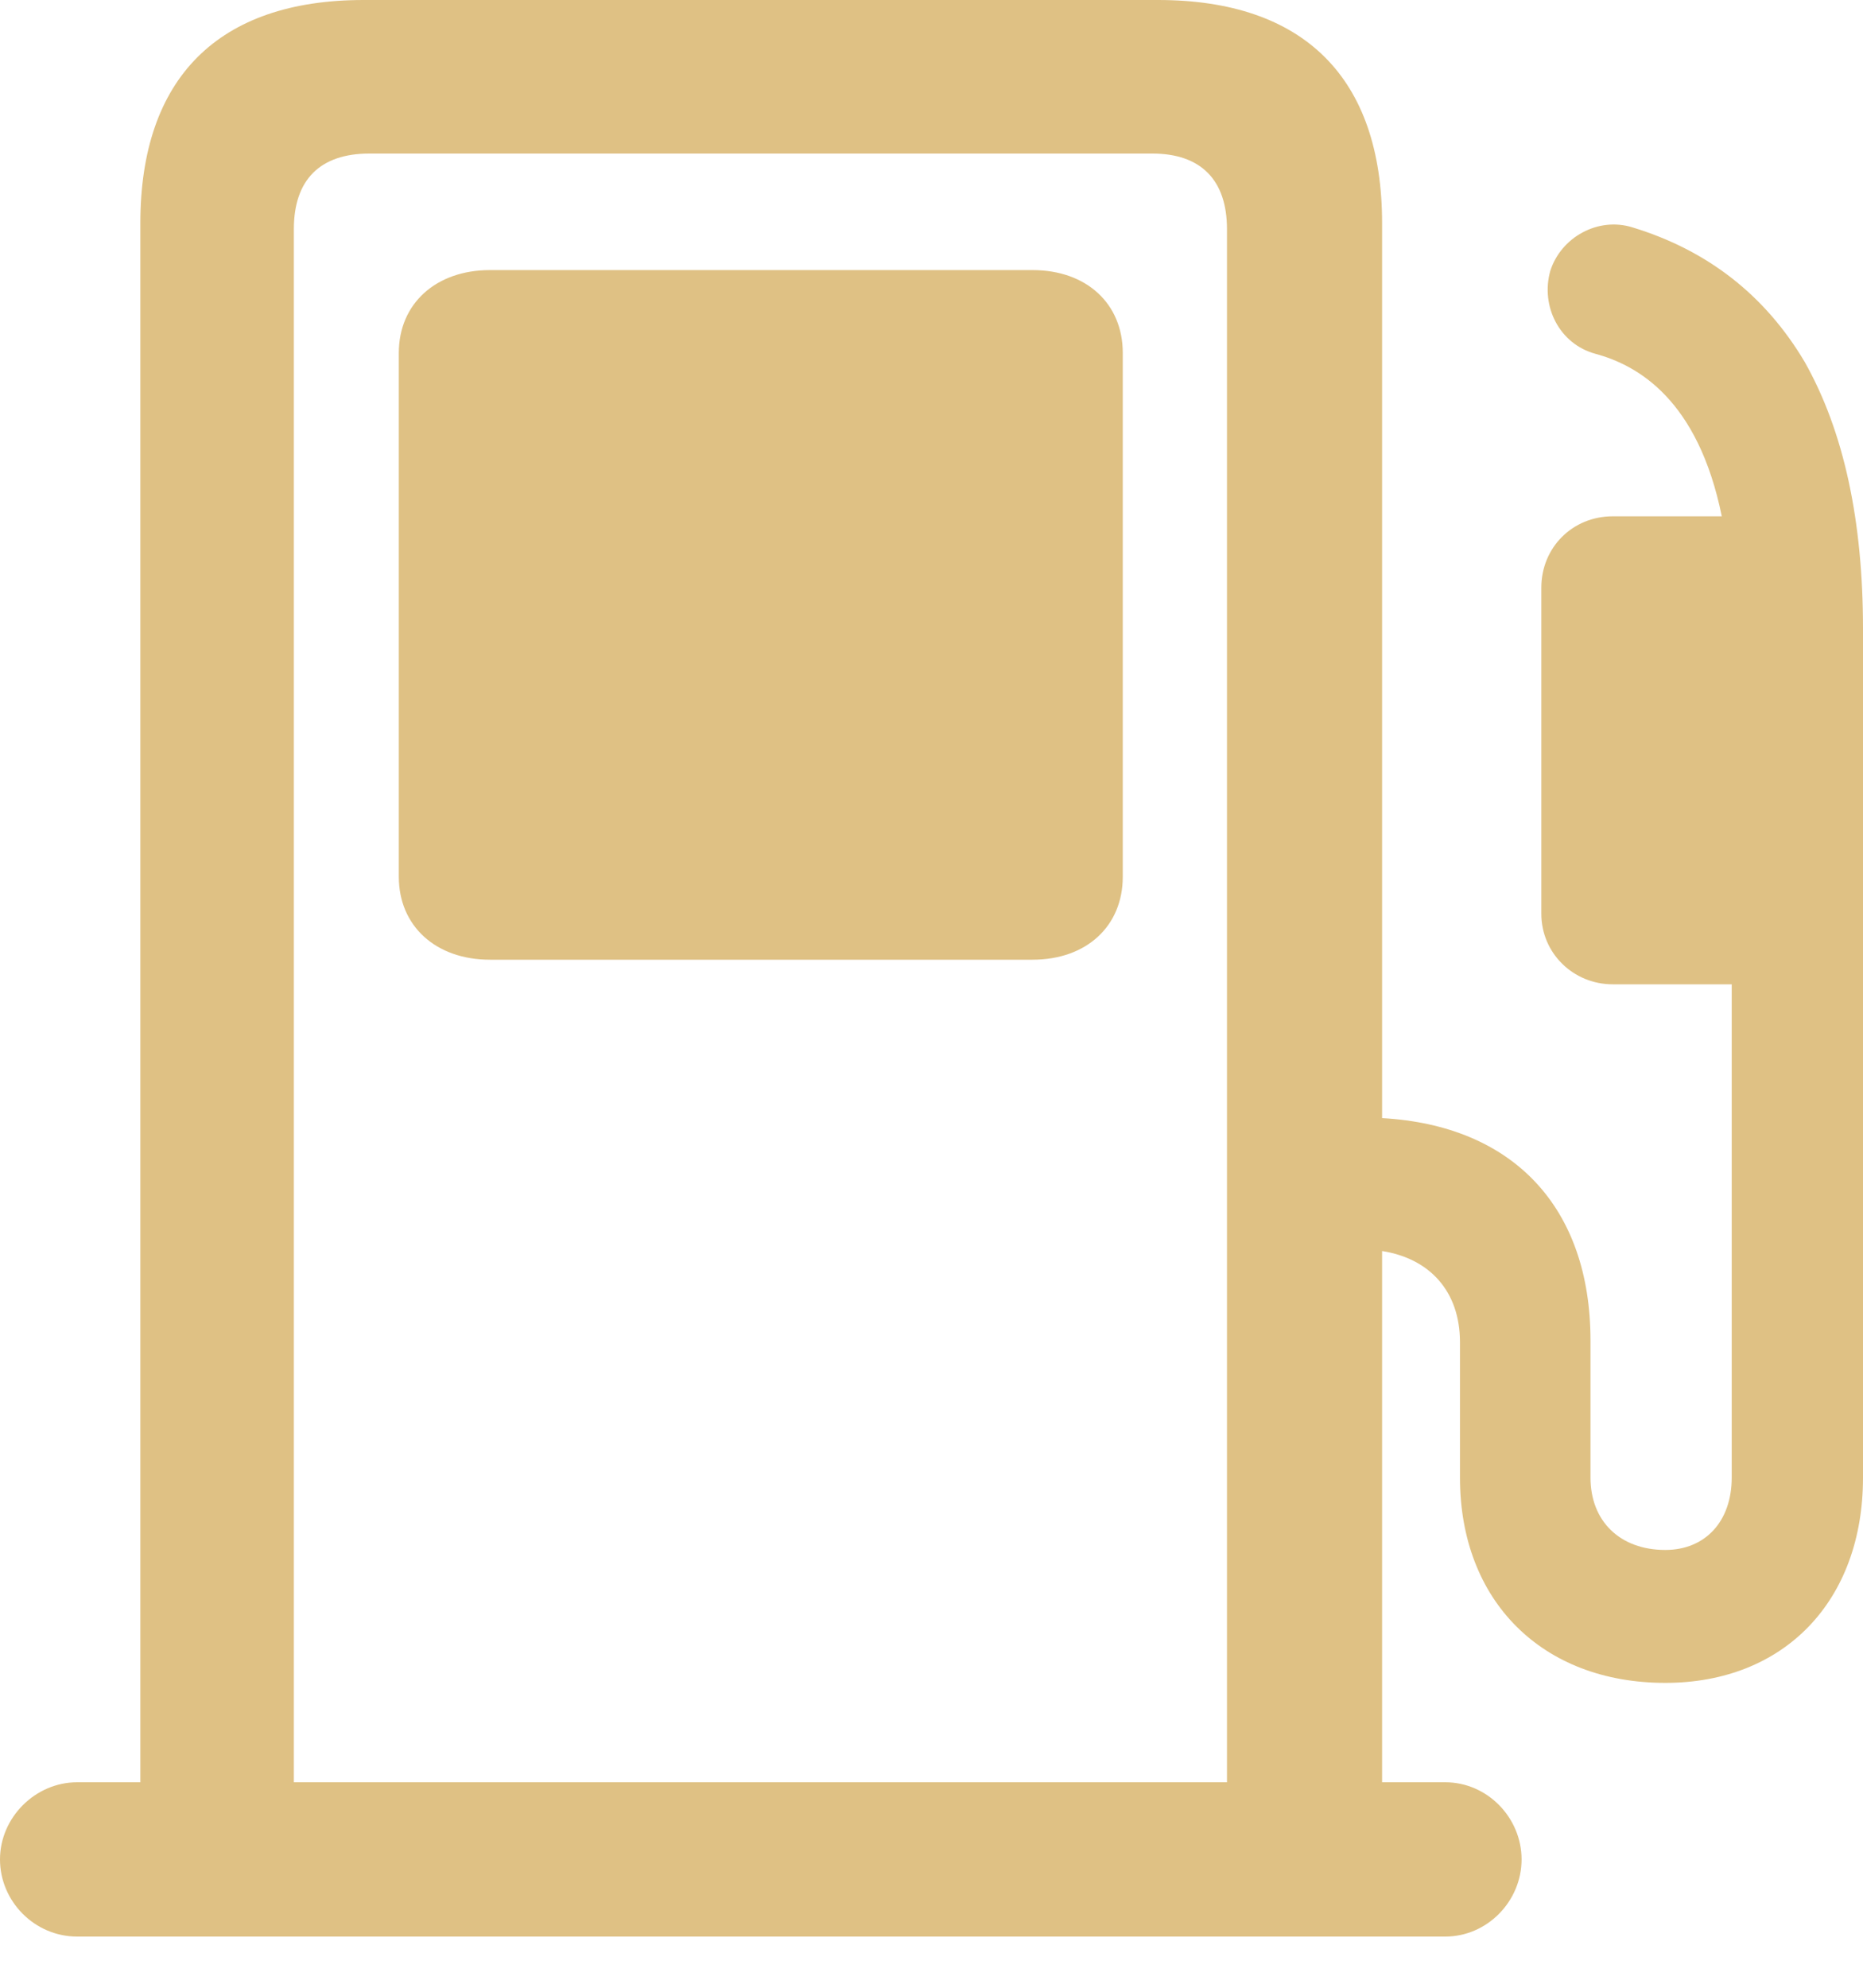 <svg width="15" height="16" viewBox="0 0 15 16" fill="none" xmlns="http://www.w3.org/2000/svg">
<path d="M0 14.967C0 15.304 0.278 15.588 0.621 15.588H11.637C11.974 15.588 12.251 15.304 12.251 14.967C12.251 14.63 11.974 14.346 11.637 14.346H11.128V10.07C11.511 10.13 11.755 10.394 11.755 10.804V11.894C11.755 12.886 12.416 13.546 13.408 13.546C14.366 13.546 15 12.886 15 11.894V5.062C15 4.196 14.848 3.476 14.531 2.914C14.214 2.379 13.751 2.015 13.143 1.83C12.866 1.744 12.568 1.91 12.482 2.181C12.403 2.465 12.555 2.769 12.846 2.848C13.189 2.941 13.672 3.218 13.863 4.156H12.985C12.661 4.156 12.41 4.407 12.41 4.731V7.355C12.41 7.672 12.667 7.923 12.985 7.923H13.943V11.894C13.943 12.245 13.731 12.476 13.408 12.476C13.044 12.476 12.806 12.245 12.806 11.894V10.791C12.806 9.72 12.185 9.059 11.128 9V1.797C11.128 0.628 10.5 0 9.324 0H2.927C1.758 0 1.13 0.628 1.13 1.797V14.346H0.621C0.284 14.346 0 14.63 0 14.967ZM2.366 1.844C2.366 1.447 2.577 1.236 2.974 1.236H9.278C9.667 1.236 9.879 1.447 9.879 1.844V14.346H2.366V1.844ZM3.945 7.725H8.313C8.749 7.725 9.04 7.454 9.04 7.057V2.841C9.04 2.445 8.749 2.174 8.313 2.174H3.945C3.509 2.174 3.211 2.445 3.211 2.841V7.057C3.211 7.454 3.509 7.725 3.945 7.725Z" fill="#DFC184"/>
</svg>
